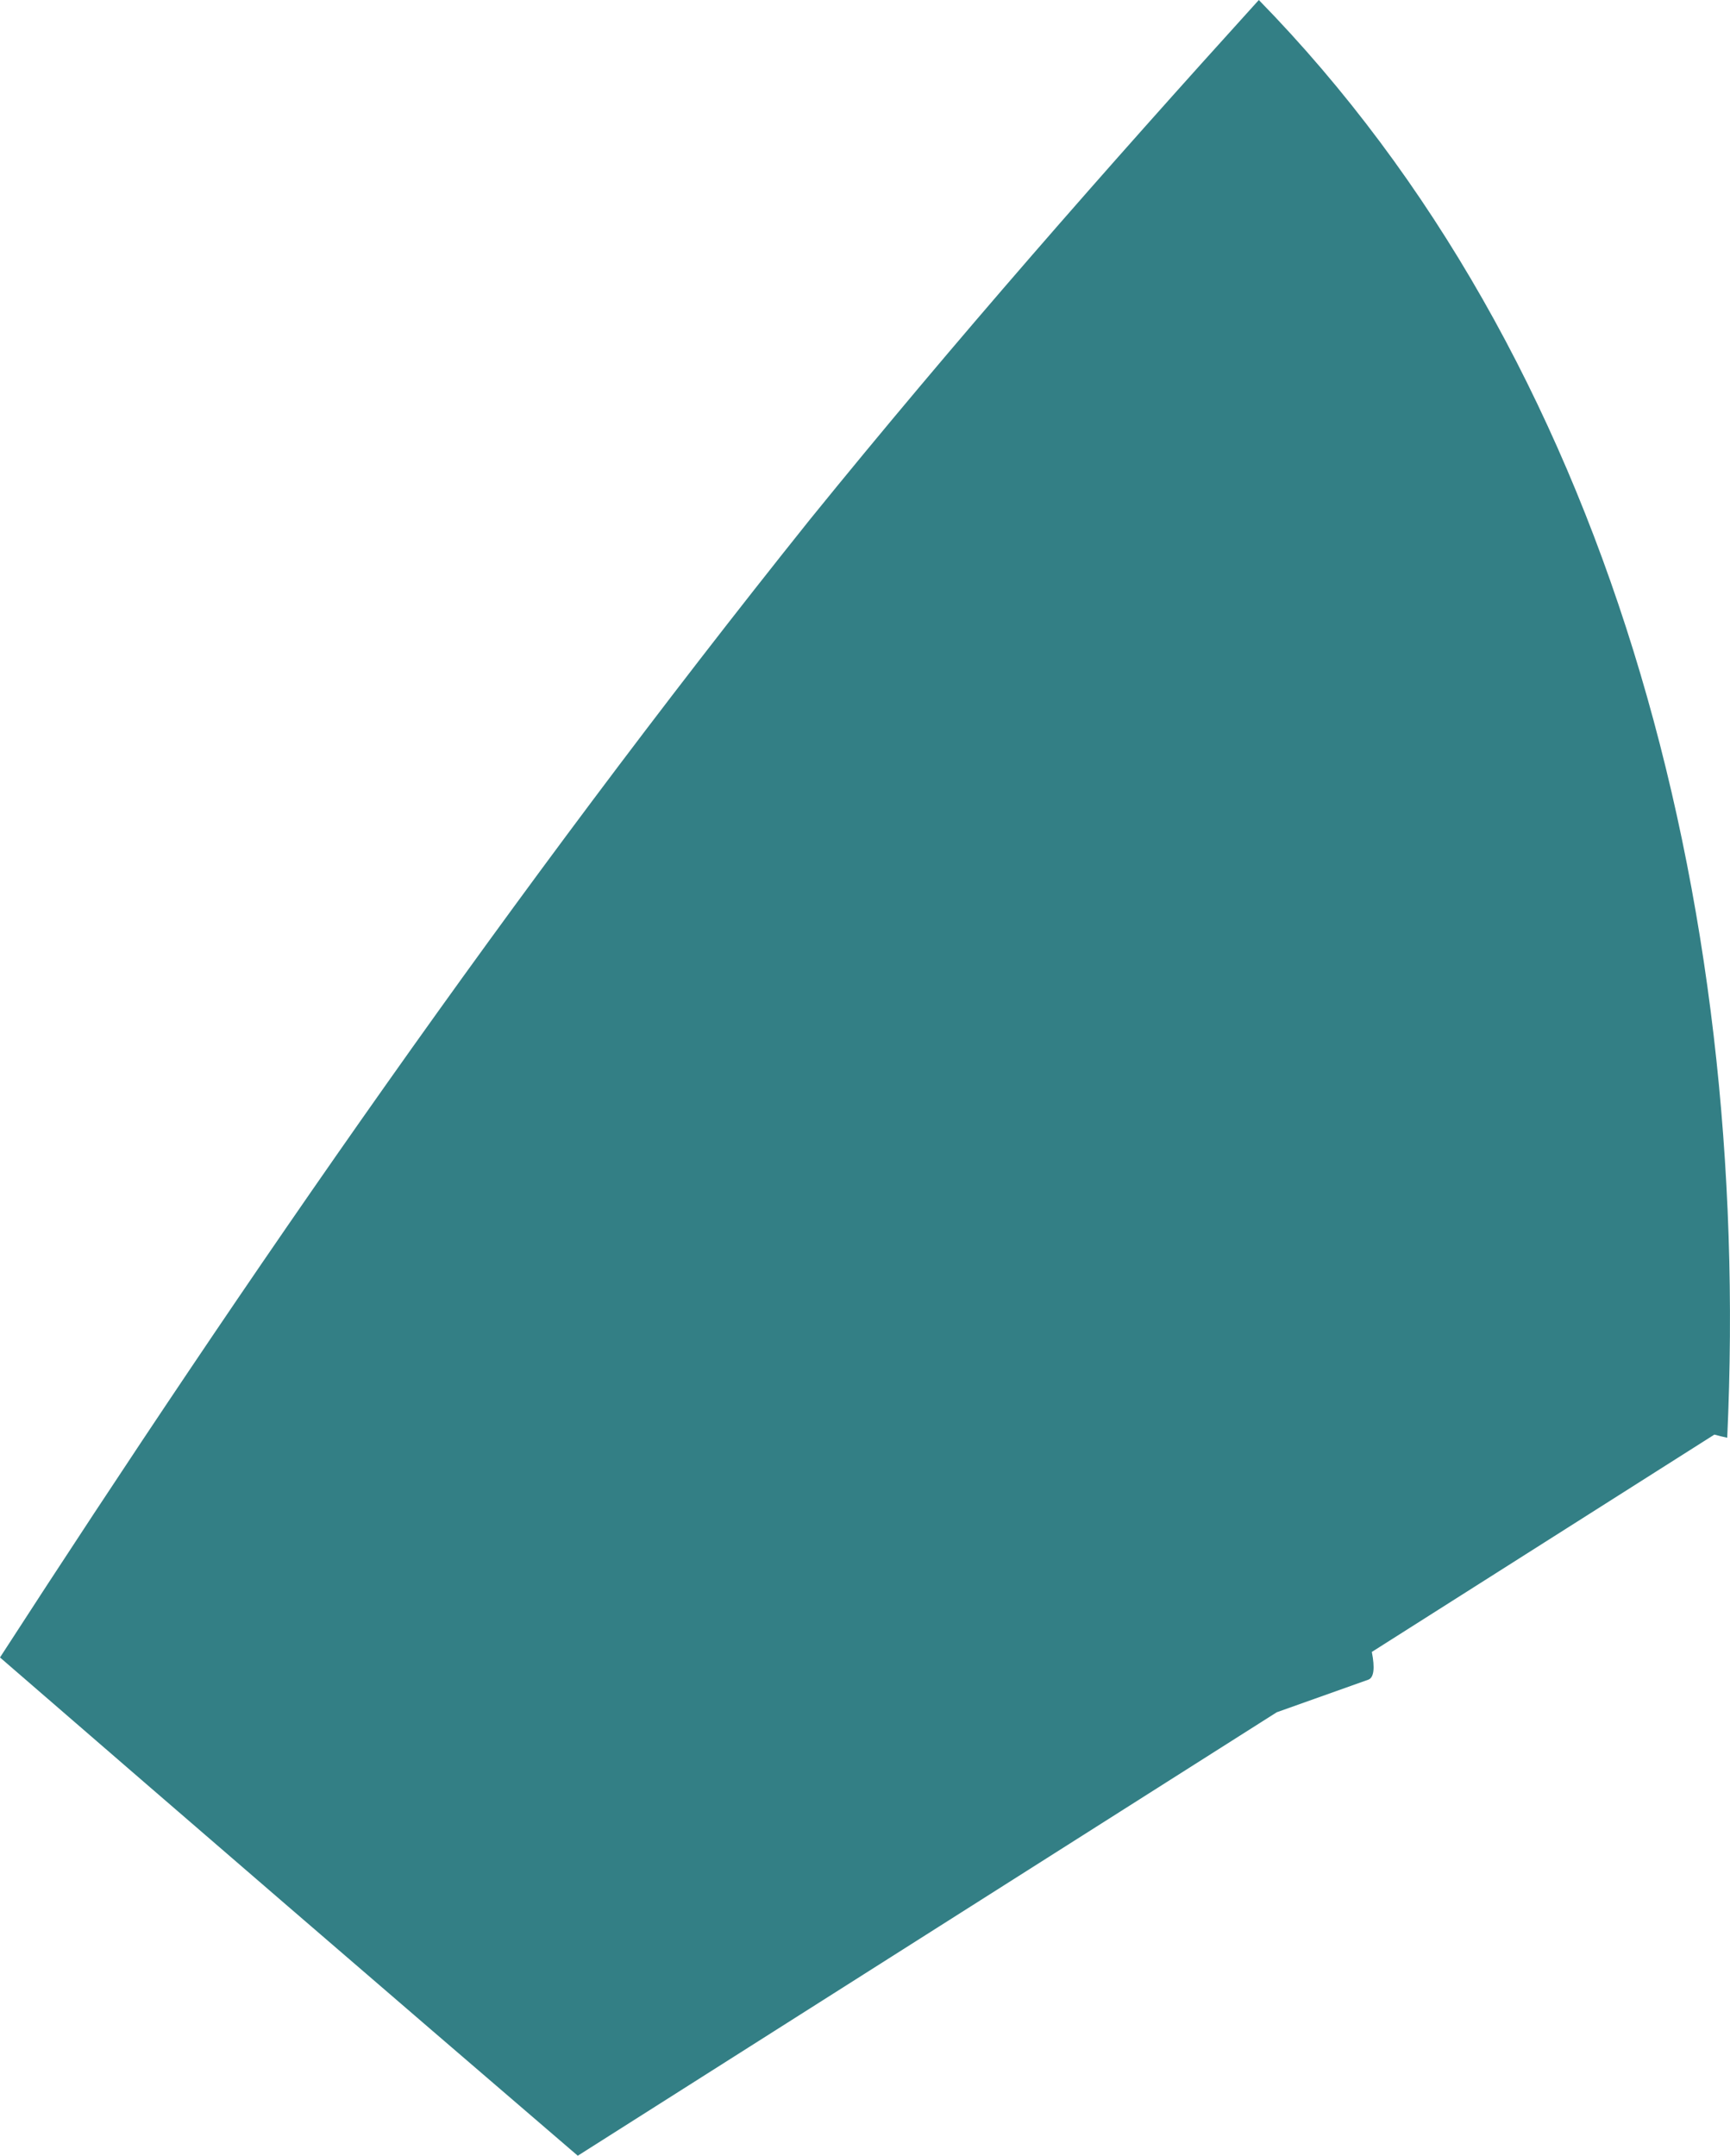 <?xml version="1.0" encoding="utf-8"?>
<!-- Generator: Adobe Illustrator 17.0.0, SVG Export Plug-In . SVG Version: 6.00 Build 0)  -->
<!DOCTYPE svg PUBLIC "-//W3C//DTD SVG 1.1 Basic//EN" "http://www.w3.org/Graphics/SVG/1.1/DTD/svg11-basic.dtd">
<svg version="1.1" baseProfile="basic" id="Слой_1"
	 xmlns="http://www.w3.org/2000/svg" xmlns:xlink="http://www.w3.org/1999/xlink" x="0px" y="0px" width="77.267px"
	 height="96.263px" viewBox="0 0 77.267 96.263" xml:space="preserve">
<path fill="#337F85" d="M56.223,0C49.377,7.552,42.63,15.235,36.169,23.204C22.837,39.868,11.137,56.806,0,74.013
	c8.571,7.422,17.162,14.831,25.805,22.25l31.219-19.803l4.086-1.454c0.256-0.091,0.301-0.524,0.16-1.24l15.299-9.705
	c0.174,0.051,0.373,0.096,0.574,0.14C78.261,40.079,71.801,15.934,56.223,0z"/>
</svg>
